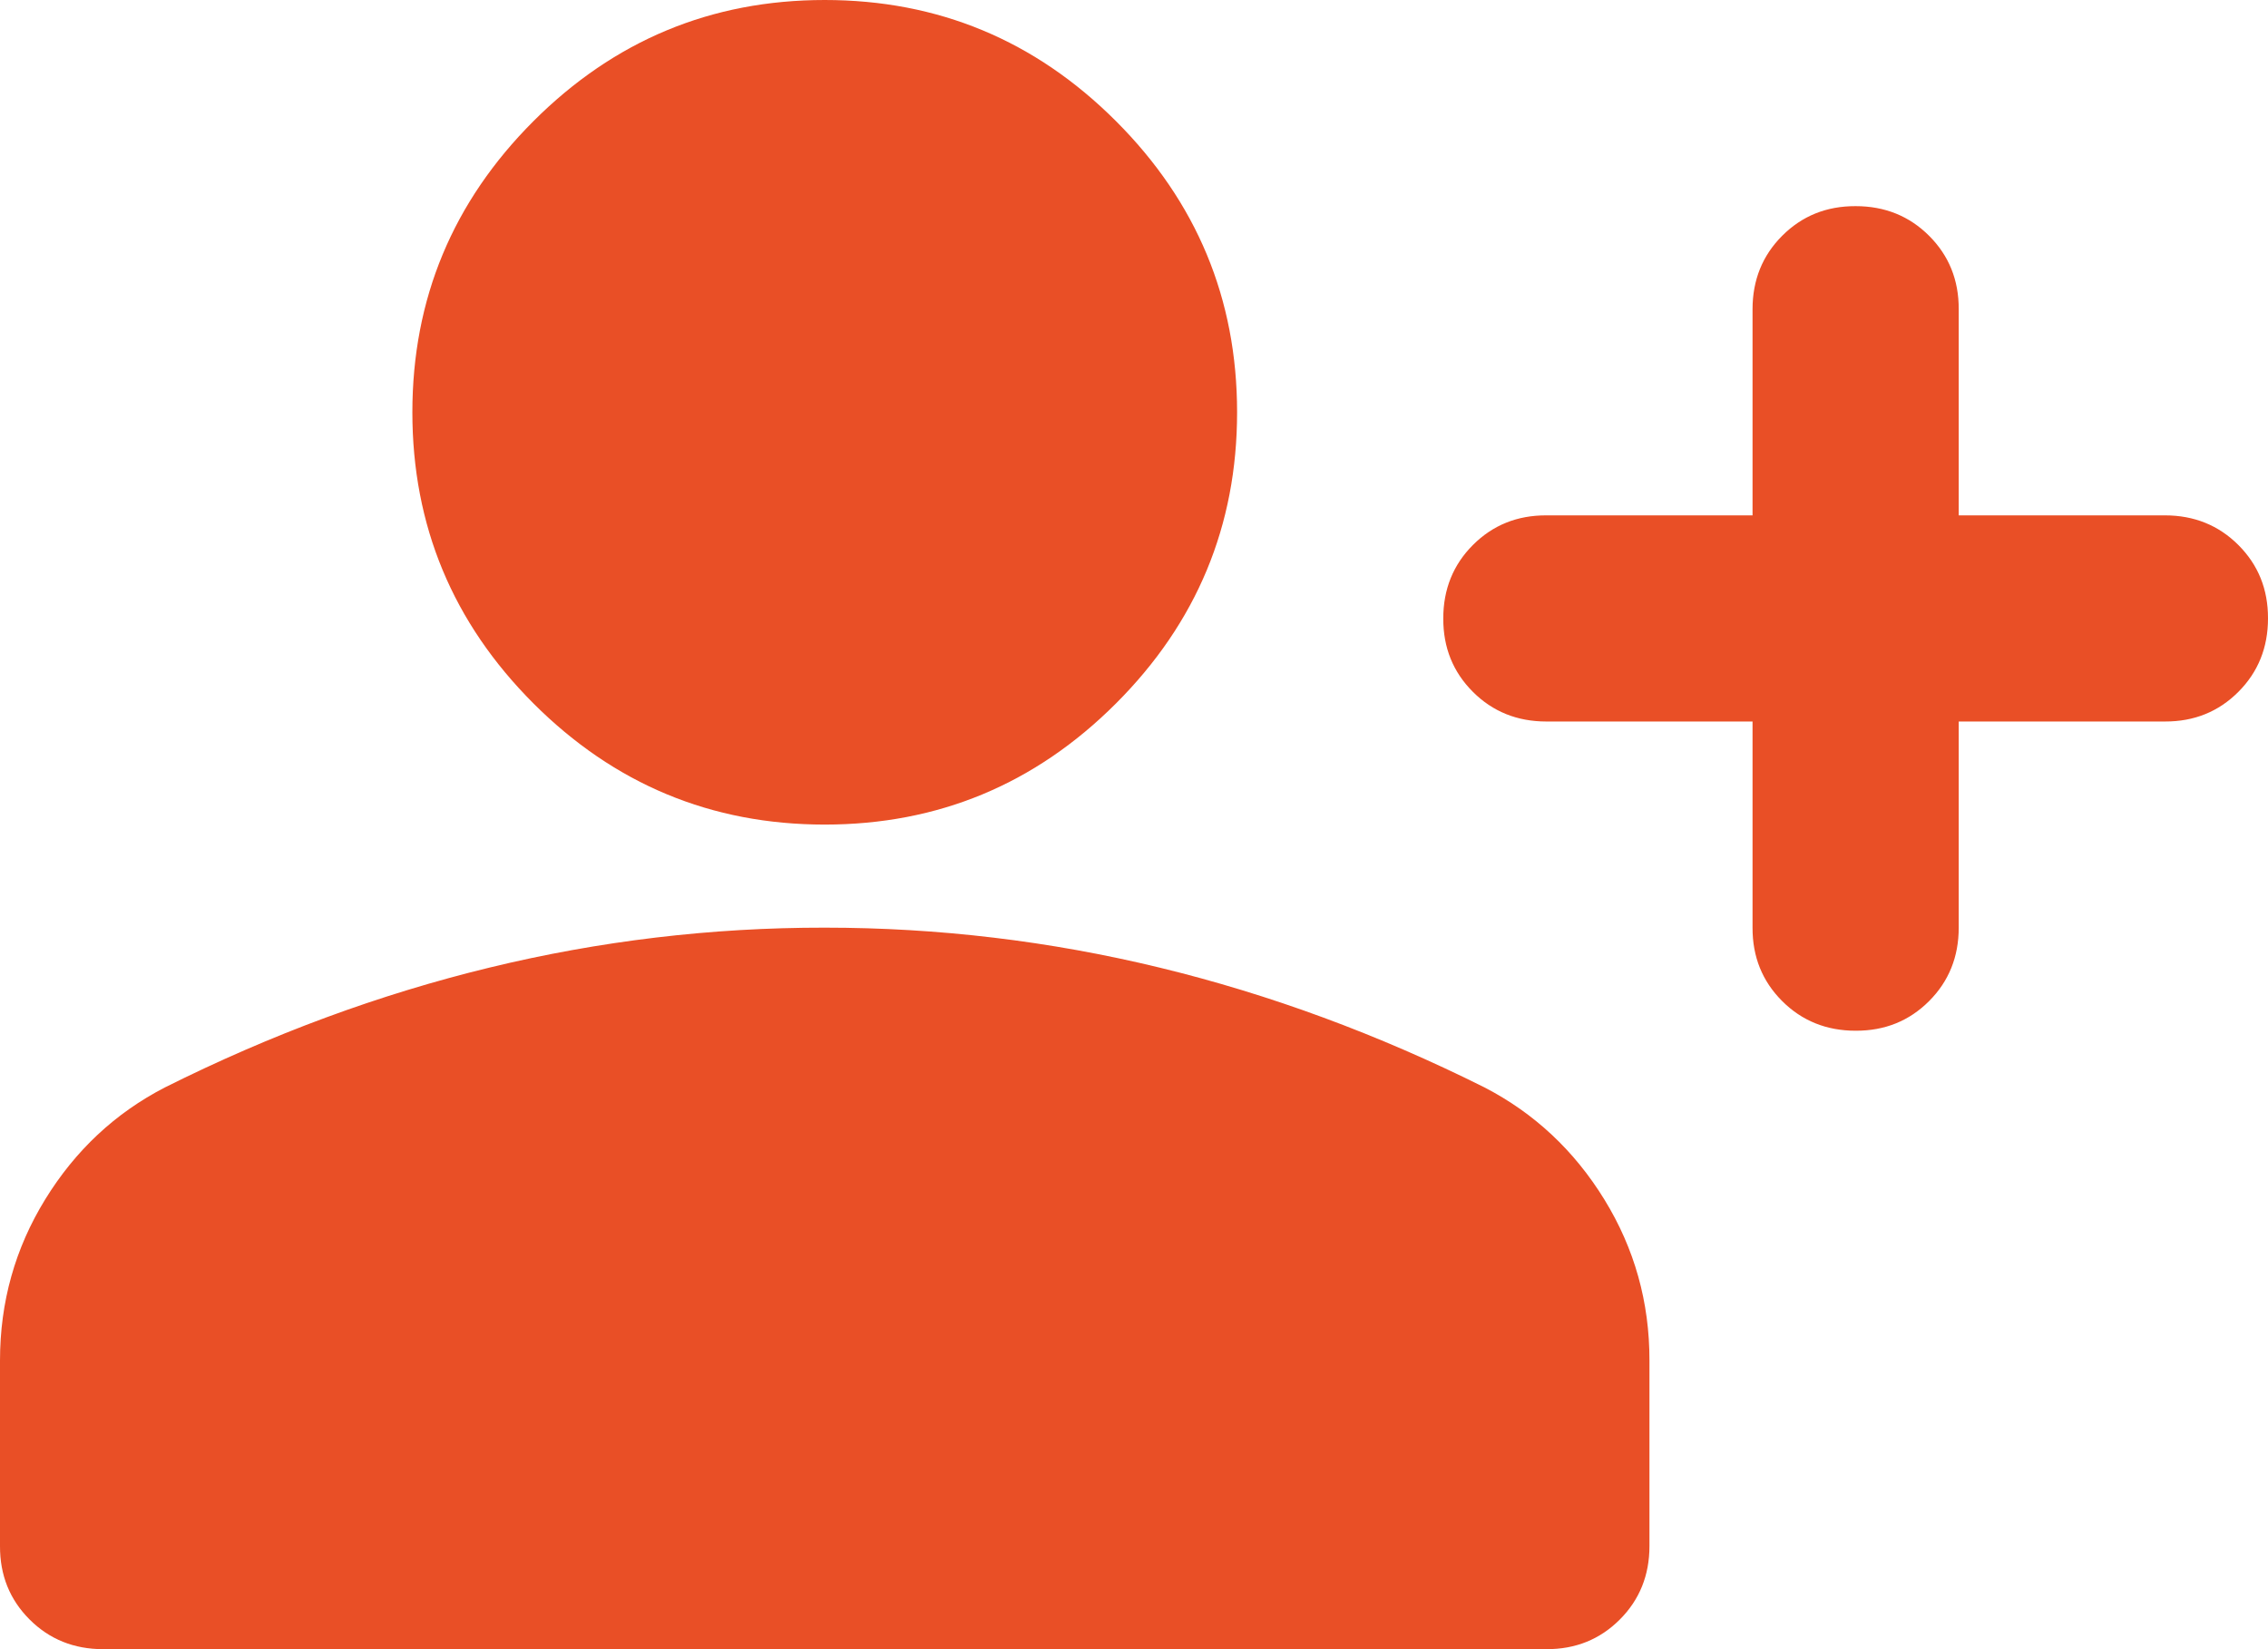 <svg width="22" height="16" viewBox="0 0 22 16" fill="none" xmlns="http://www.w3.org/2000/svg">
<path d="M18 10C17.717 10 17.479 9.904 17.287 9.712C17.095 9.52 16.999 9.283 17 9V7H15C14.717 7 14.479 6.904 14.287 6.712C14.095 6.52 13.999 6.283 14 6C14 5.717 14.096 5.479 14.288 5.287C14.48 5.095 14.717 4.999 15 5H17V3C17 2.717 17.096 2.479 17.288 2.287C17.48 2.095 17.717 1.999 18 2C18.283 2 18.521 2.096 18.713 2.288C18.905 2.48 19.001 2.717 19 3V5H21C21.283 5 21.521 5.096 21.713 5.288C21.905 5.48 22.001 5.717 22 6C22 6.283 21.904 6.521 21.712 6.713C21.52 6.905 21.283 7.001 21 7H19V9C19 9.283 18.904 9.521 18.712 9.713C18.52 9.905 18.283 10.001 18 10ZM8 8C6.9 8 5.958 7.608 5.175 6.825C4.392 6.042 4 5.1 4 4C4 2.9 4.392 1.958 5.175 1.175C5.958 0.392 6.9 0 8 0C9.1 0 10.042 0.392 10.825 1.175C11.608 1.958 12 2.9 12 4C12 5.1 11.608 6.042 10.825 6.825C10.042 7.608 9.1 8 8 8ZM1 16C0.717 16 0.479 15.904 0.287 15.712C0.095 15.52 -0.001 15.283 3.46021e-06 15V13.2C3.46021e-06 12.633 0.146 12.112 0.438 11.637C0.73 11.162 1.117 10.799 1.6 10.55C2.633 10.033 3.683 9.646 4.75 9.387C5.817 9.128 6.9 8.999 8 9C9.1 9 10.183 9.129 11.25 9.388C12.317 9.647 13.367 10.034 14.4 10.55C14.883 10.8 15.271 11.163 15.563 11.638C15.855 12.113 16.001 12.634 16 13.2V15C16 15.283 15.904 15.521 15.712 15.713C15.52 15.905 15.283 16.001 15 16H1Z" fill="#E94F26"/>
</svg>
